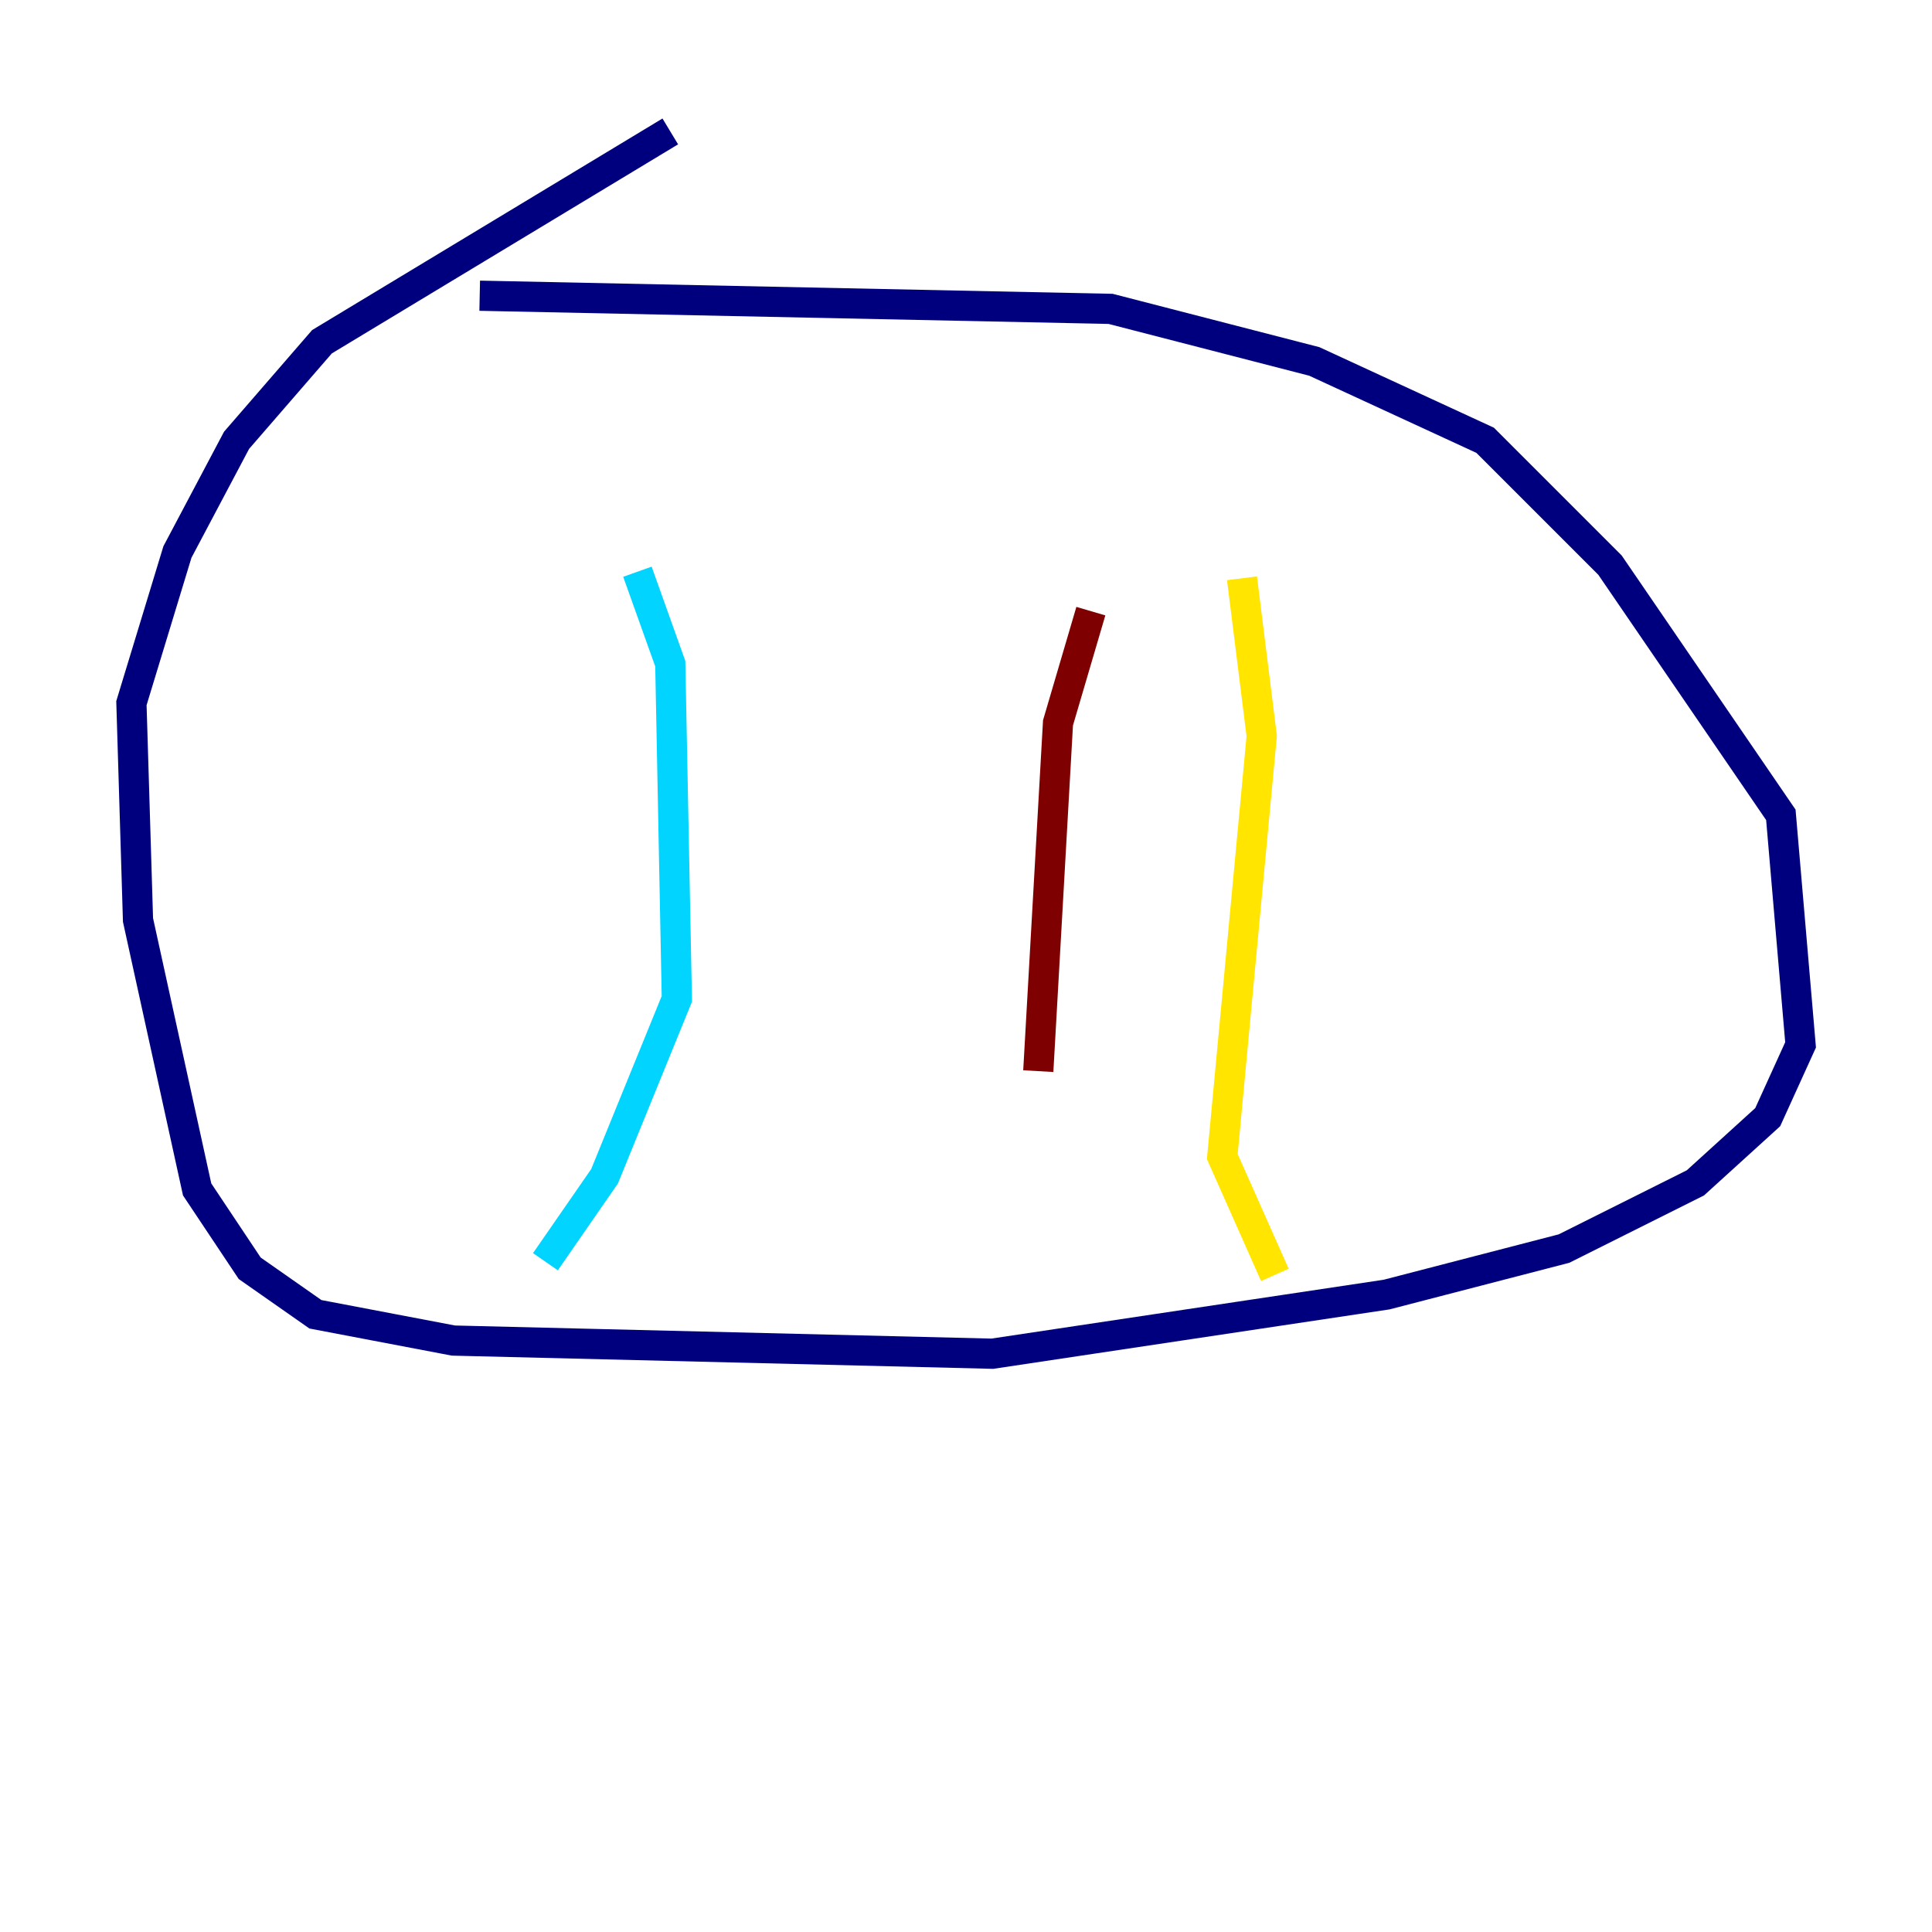 <?xml version="1.0" encoding="utf-8" ?>
<svg baseProfile="tiny" height="128" version="1.2" viewBox="0,0,128,128" width="128" xmlns="http://www.w3.org/2000/svg" xmlns:ev="http://www.w3.org/2001/xml-events" xmlns:xlink="http://www.w3.org/1999/xlink"><defs /><polyline fill="none" points="31.782,19.592 73.578,20.463 87.075,23.946 98.395,29.17 106.667,37.442 117.986,53.986 119.293,69.225 117.116,74.014 112.326,78.367 103.619,82.721 91.864,85.769 65.742,89.687 30.041,88.816 20.898,87.075 16.544,84.027 13.061,78.803 9.143,60.952 8.707,46.585 11.755,36.571 15.674,29.17 21.333,22.64 44.408,8.707" stroke="#00007f" stroke-width="2" /><polyline fill="none" points="42.231,37.878 44.408,43.973 44.843,66.177 40.054,77.932 36.136,83.592" stroke="#00d4ff" stroke-width="2" /><polyline fill="none" points="82.286,38.313 83.592,48.762 80.98,76.626 84.463,84.463" stroke="#ffe500" stroke-width="2" /><polyline fill="none" points="72.272,40.49 70.095,47.891 68.789,70.966" stroke="#7f0000" stroke-width="2" /></svg>